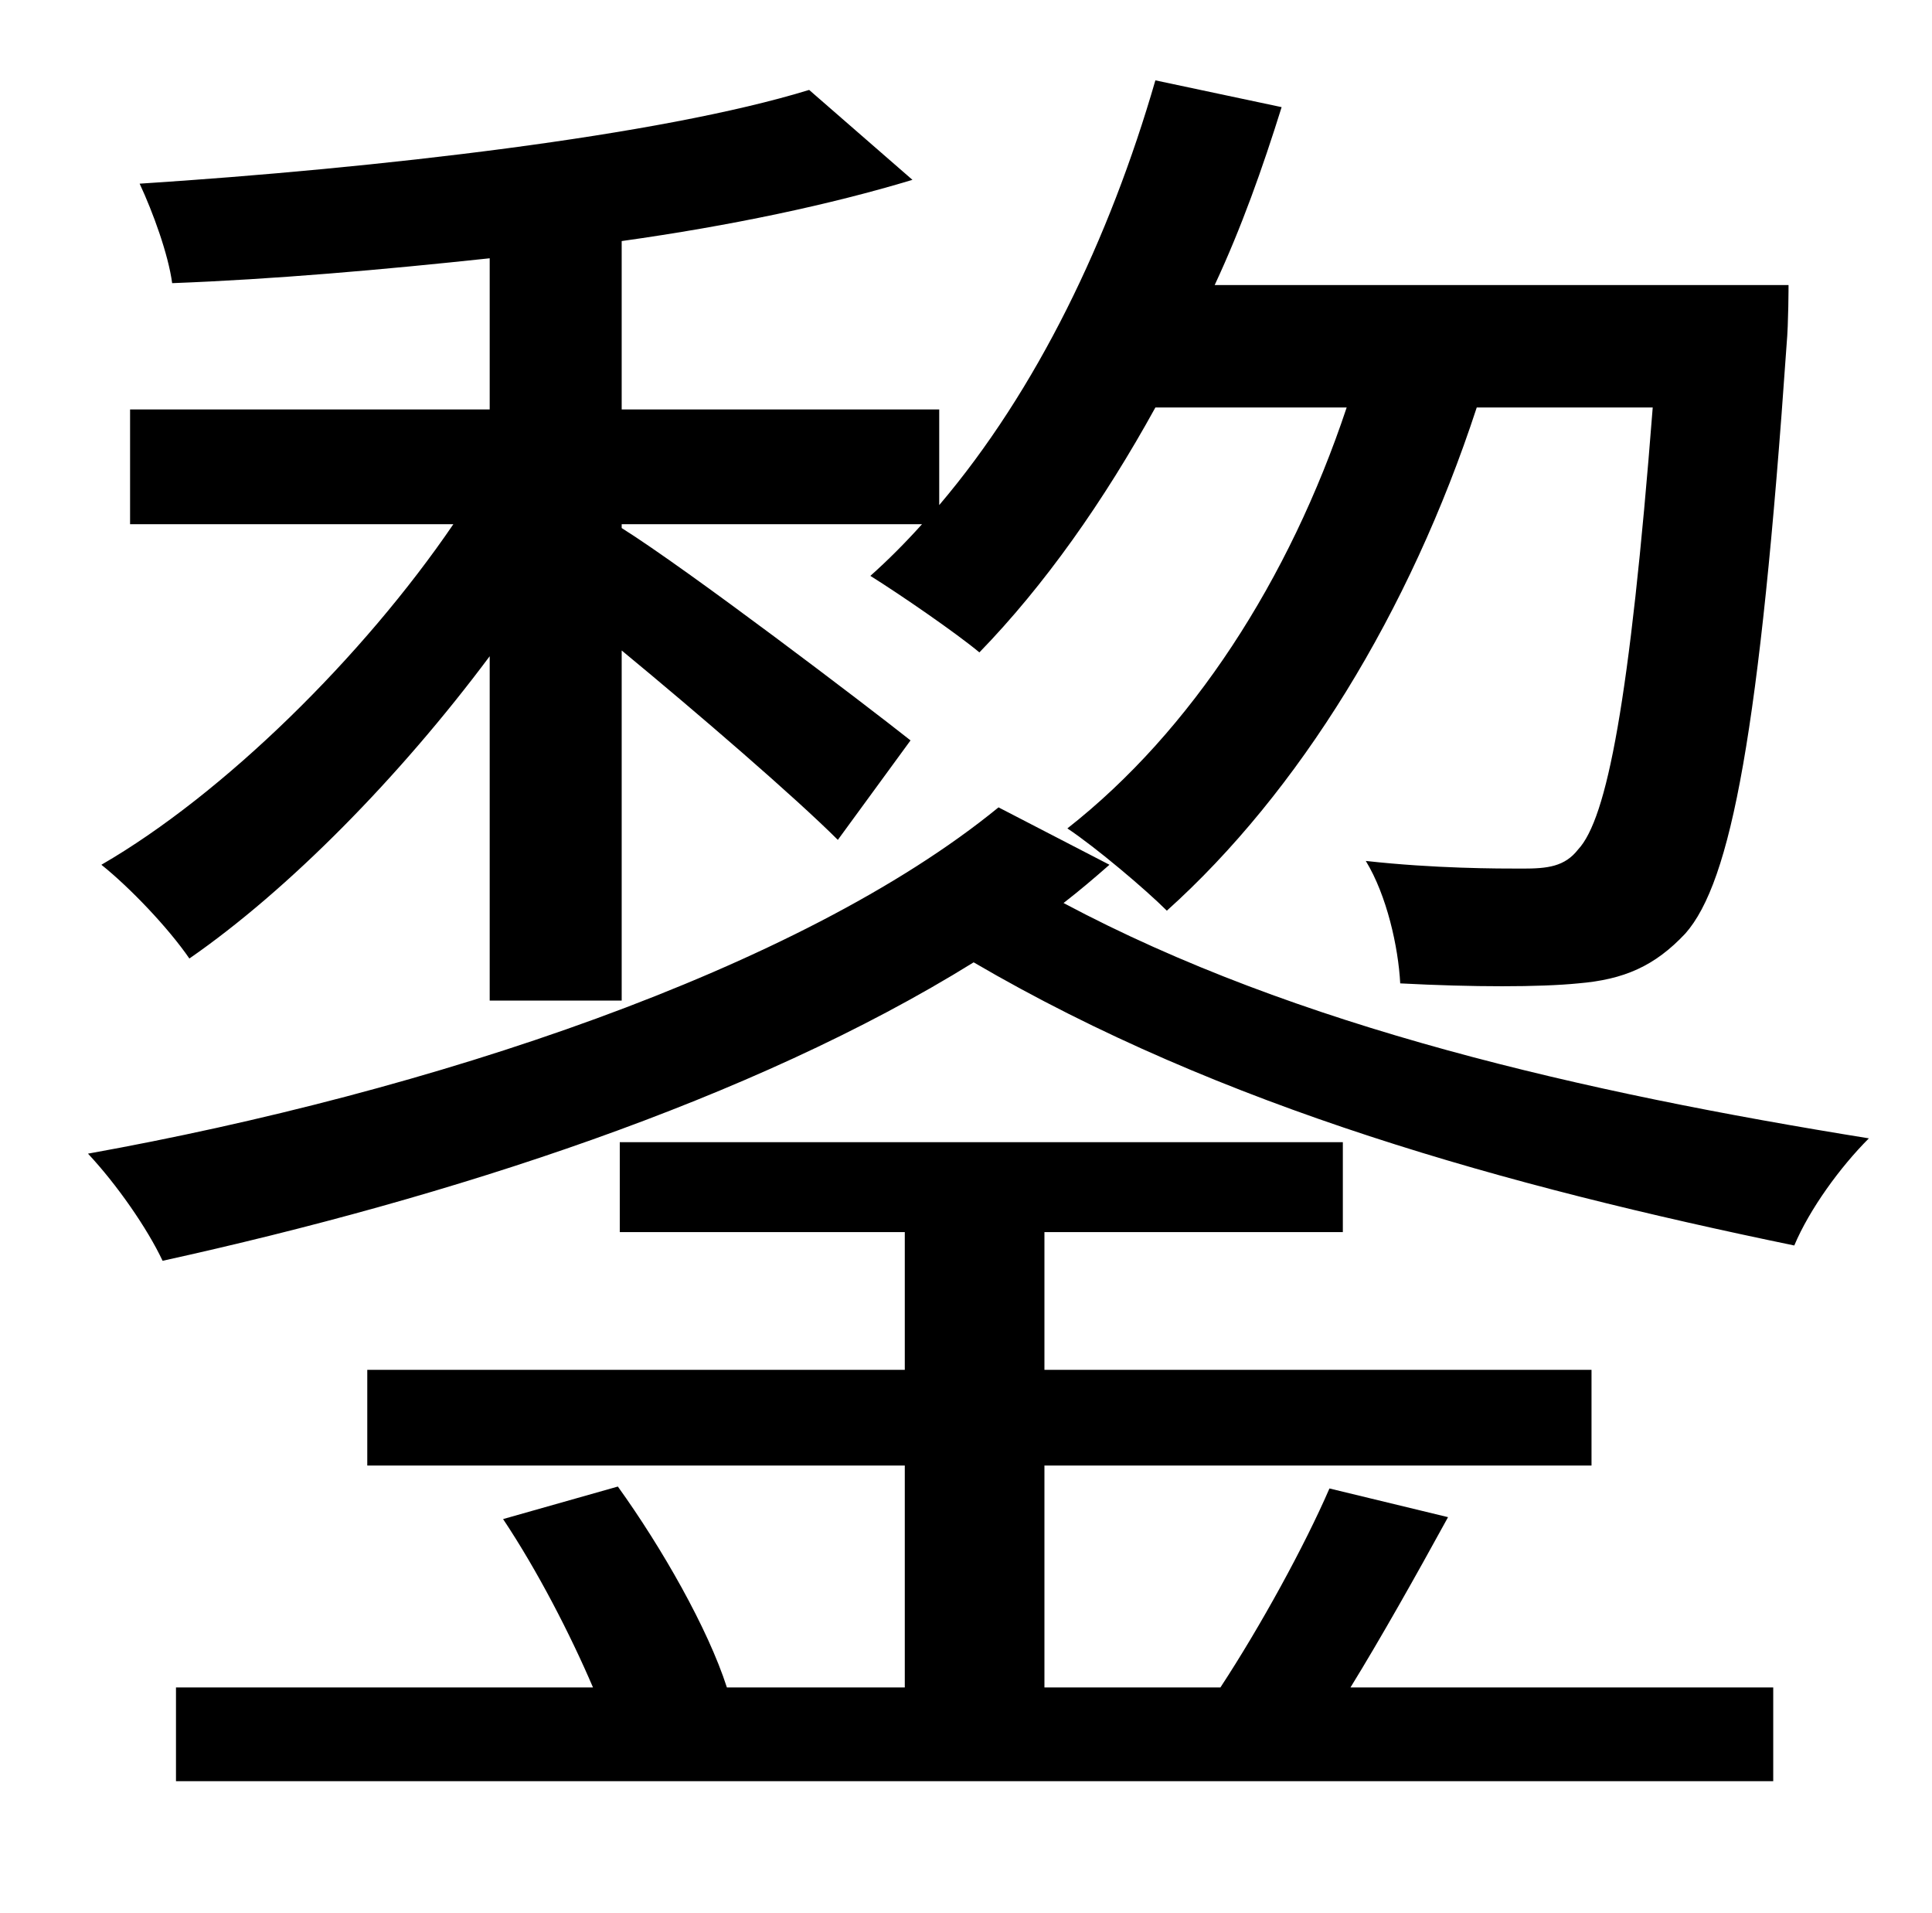 <?xml version="1.0" standalone="no"?>
<!DOCTYPE svg PUBLIC "-//W3C//DTD SVG 1.1//EN" "http://www.w3.org/Graphics/SVG/1.1/DTD/svg11.dtd" >
<svg xmlns="http://www.w3.org/2000/svg" xmlns:xlink="http://www.w3.org/1999/xlink" version="1.1" viewBox="-10 0 1010 1000">
   <path fill="currentColor"
d="M246 523v-180c-47 63 -105 122 -157 158c-11 -16 -31 -37 -46 -49c64 -37 137 -109 184 -178h-169v-60h188v-79c-56 6 -113 11 -166 13c-2 -15 -10 -37 -17 -52c124 -8 272 -25 350 -49l54 47c-43 13 -95 24 -152 32v88h166v50c51 -60 89 -139 113 -222l66 14
c-10 32 -21 63 -35 93h300s0 20 -1 31c-14 202 -29 281 -53 308c-16 17 -32 24 -56 26c-20 2 -55 2 -93 0c-1 -19 -7 -46 -18 -64c36 4 69 4 82 4s22 -1 29 -10c15 -16 27 -77 39 -231h-92c-35 107 -93 201 -162 263c-11 -11 -37 -33 -52 -43c65 -51 116 -130 146 -220h-100
c-27 49 -58 93 -92 128c-12 -10 -41 -30 -57 -40c9 -8 18 -17 27 -27h-157v2c35 22 127 92 151 111l-38 52c-22 -22 -73 -66 -113 -99v183h-69zM685 778l62 15c-17 31 -35 63 -51 89h221v49h-835v-49h218c-12 -28 -29 -61 -47 -88l60 -17c23 32 47 74 57 105h93v-116h-281
v-50h281v-72h-149v-47h378v47h-156v72h286v50h-286v116h92c21 -32 44 -74 57 -104zM512 422l58 30c-8 7 -15 13 -24 20c122 65 272 99 421 123c-15 15 -31 37 -39 56c-150 -31 -299 -72 -429 -148c-116 72 -274 123 -424 156c-8 -17 -24 -40 -39 -56
c178 -32 372 -96 476 -181z" />
</svg>
